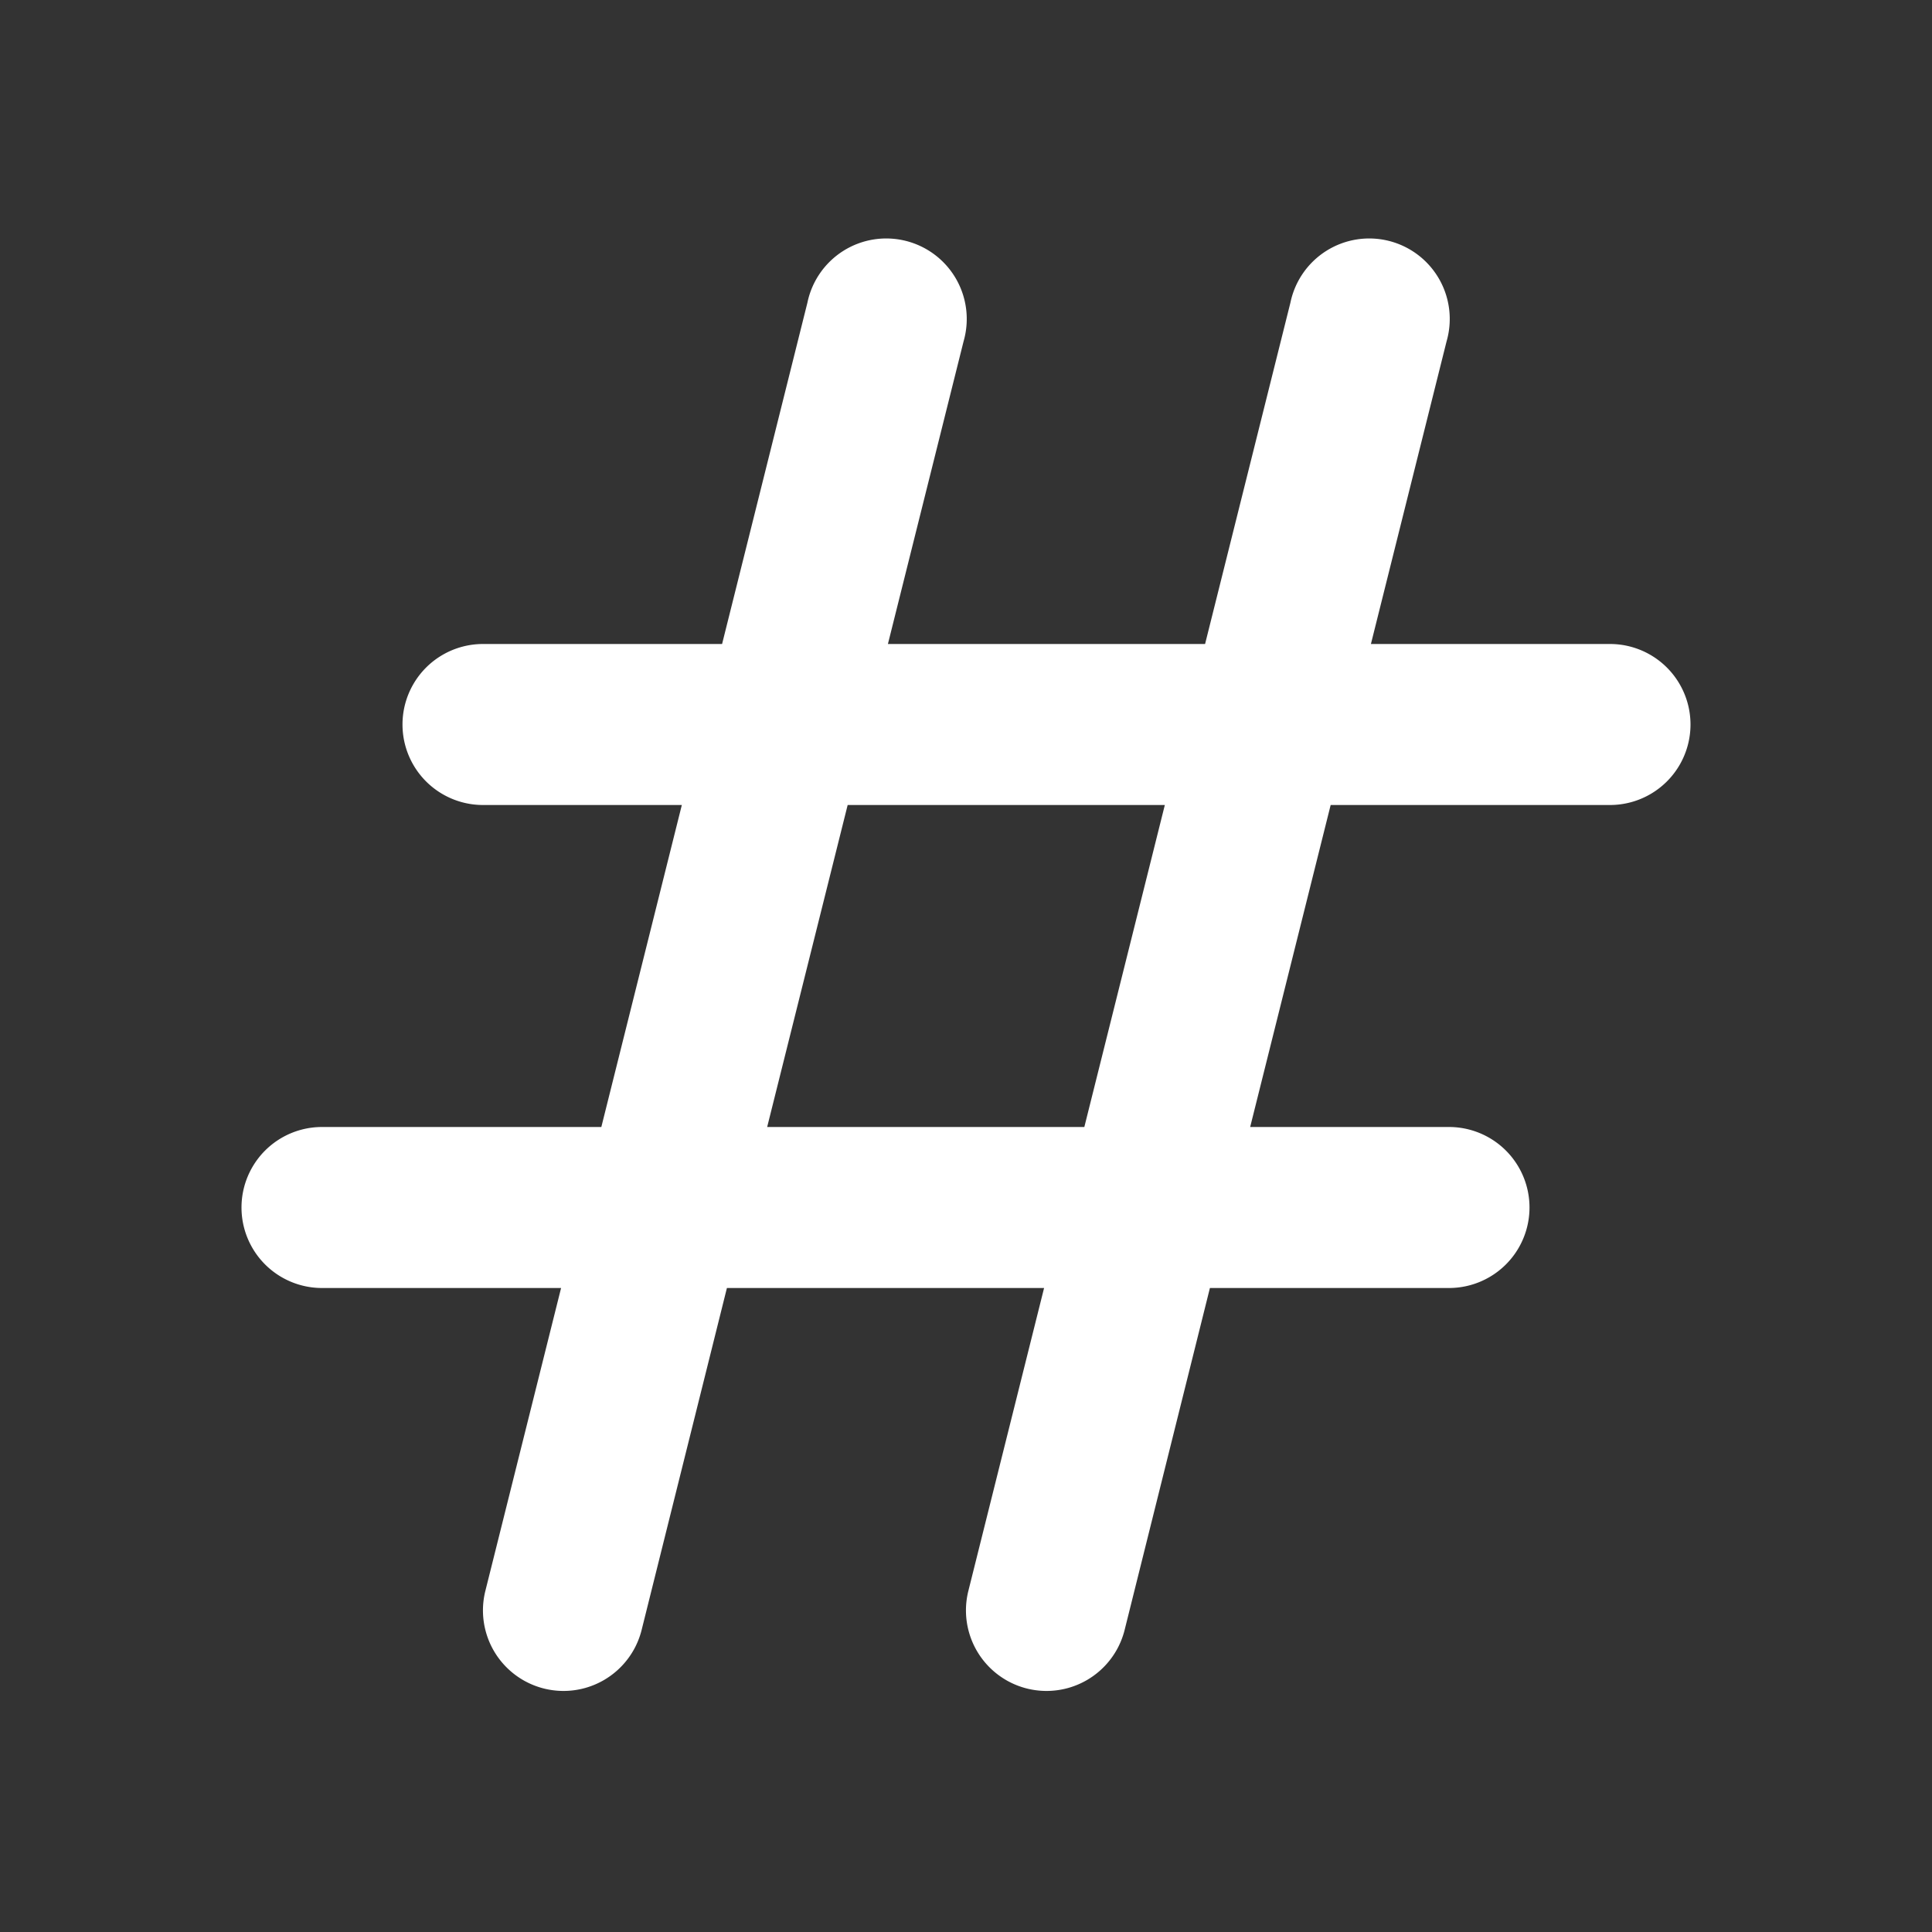 <svg width="24" height="24" xmlns="http://www.w3.org/2000/svg">

 <rect width="100%" height="100%" fill="#333333" stroke="none"/>

 <g>
  <title>background</title>
  <rect fill="none" id="canvas_background" height="402" width="582" y="-1" x="-1"/>
 </g>
 <g>
  <title>Layer 1</title>
  <path fill="#ffffff" id="svg_1" d="m11.03,8l3.94,0l1.06,-4.24a1,1 0 1 1 1.94,0.48l-0.94,3.76l2.97,0a1,1 0 0 1 0,2l-3.47,0l-1,4l2.47,0a1,1 0 1 1 0,2l-2.97,0l-1.06,4.25a1,1 0 1 1 -1.94,-0.49l0.94,-3.76l-3.94,0l-1.06,4.25a1,1 0 1 1 -1.94,-0.49l0.94,-3.76l-2.97,0a1,1 0 0 1 0,-2l3.47,0l1,-4l-2.47,0a1,1 0 0 1 0,-2l2.97,0l1.06,-4.24a1,1 0 1 1 1.94,0.48l-0.94,3.76zm-0.5,2l-1,4l3.94,0l1,-4l-3.94,0z" class="heroicon-ui"/>
 </g>
</svg>